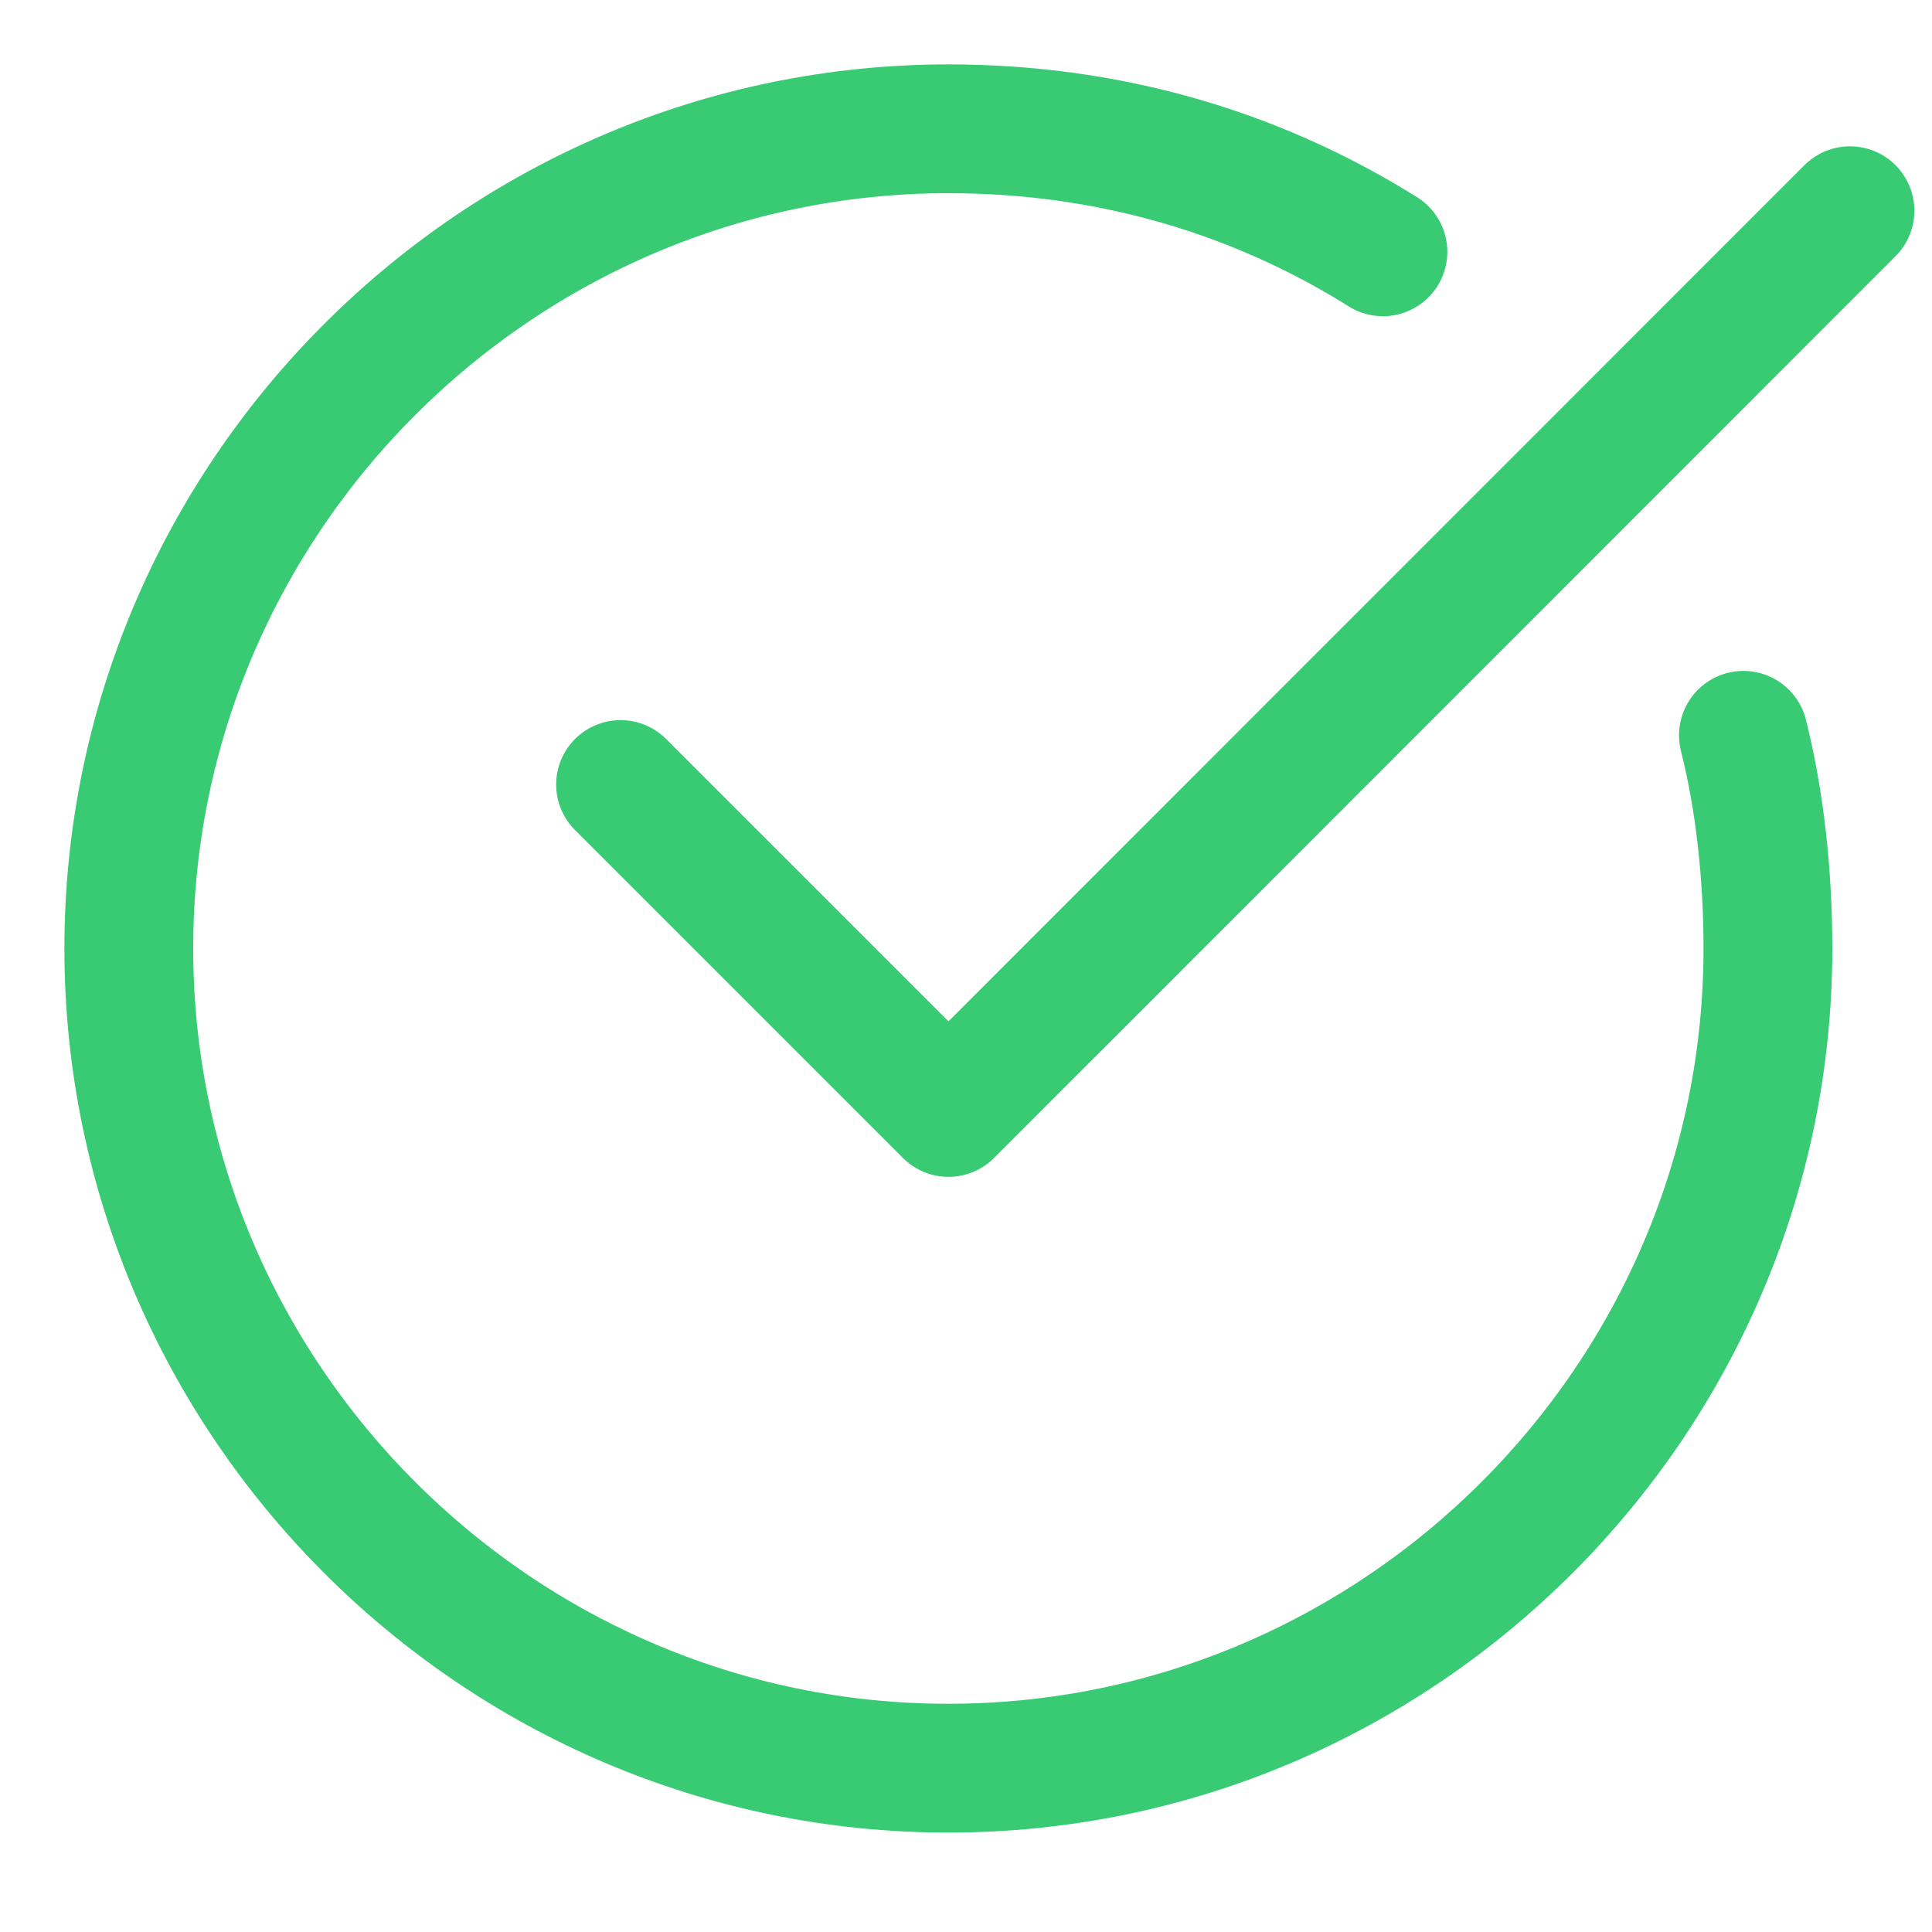 <?xml version="1.0" encoding="utf-8"?>
<!-- Generator: Adobe Illustrator 16.0.0, SVG Export Plug-In . SVG Version: 6.00 Build 0)  -->
<!DOCTYPE svg PUBLIC "-//W3C//DTD SVG 1.1//EN" "http://www.w3.org/Graphics/SVG/1.1/DTD/svg11.dtd">
<svg version="1.1" id="图层_1" xmlns="http://www.w3.org/2000/svg" xmlns:xlink="http://www.w3.org/1999/xlink" x="0px" y="0px"
	 width="15px" height="15px" viewBox="0 0 15 15" enable-background="new 0 0 15 15" xml:space="preserve">
<title>保存</title>
<desc>Created with Sketch.</desc>
<g id="站点信息">
	<g id="蓝色按钮中" transform="translate(-1334, -112)">
		<g transform="translate(1317, 102)">
			<g id="保存" transform="translate(16, 9)">
				<g id="Group">
					<path id="Shape" fill="none" stroke="#39CA74" stroke-linecap="round" stroke-linejoin="round" d="M14.536,6.709
						c0.128,0.509,0.19,1.082,0.19,1.655c0,3.5-2.863,6.364-6.364,6.364C4.864,14.729,2,11.863,2,8.364C2,4.864,4.864,2,8.364,2
						c1.208,0,2.355,0.318,3.373,0.955"/>
					<polyline id="Shape_1_" fill="none" stroke="#39CA74" stroke-linecap="round" stroke-linejoin="round" points="5.818,7.091 
						8.364,9.637 15.363,2.636 					"/>
				</g>
			</g>
		</g>
	</g>
</g>
</svg>

